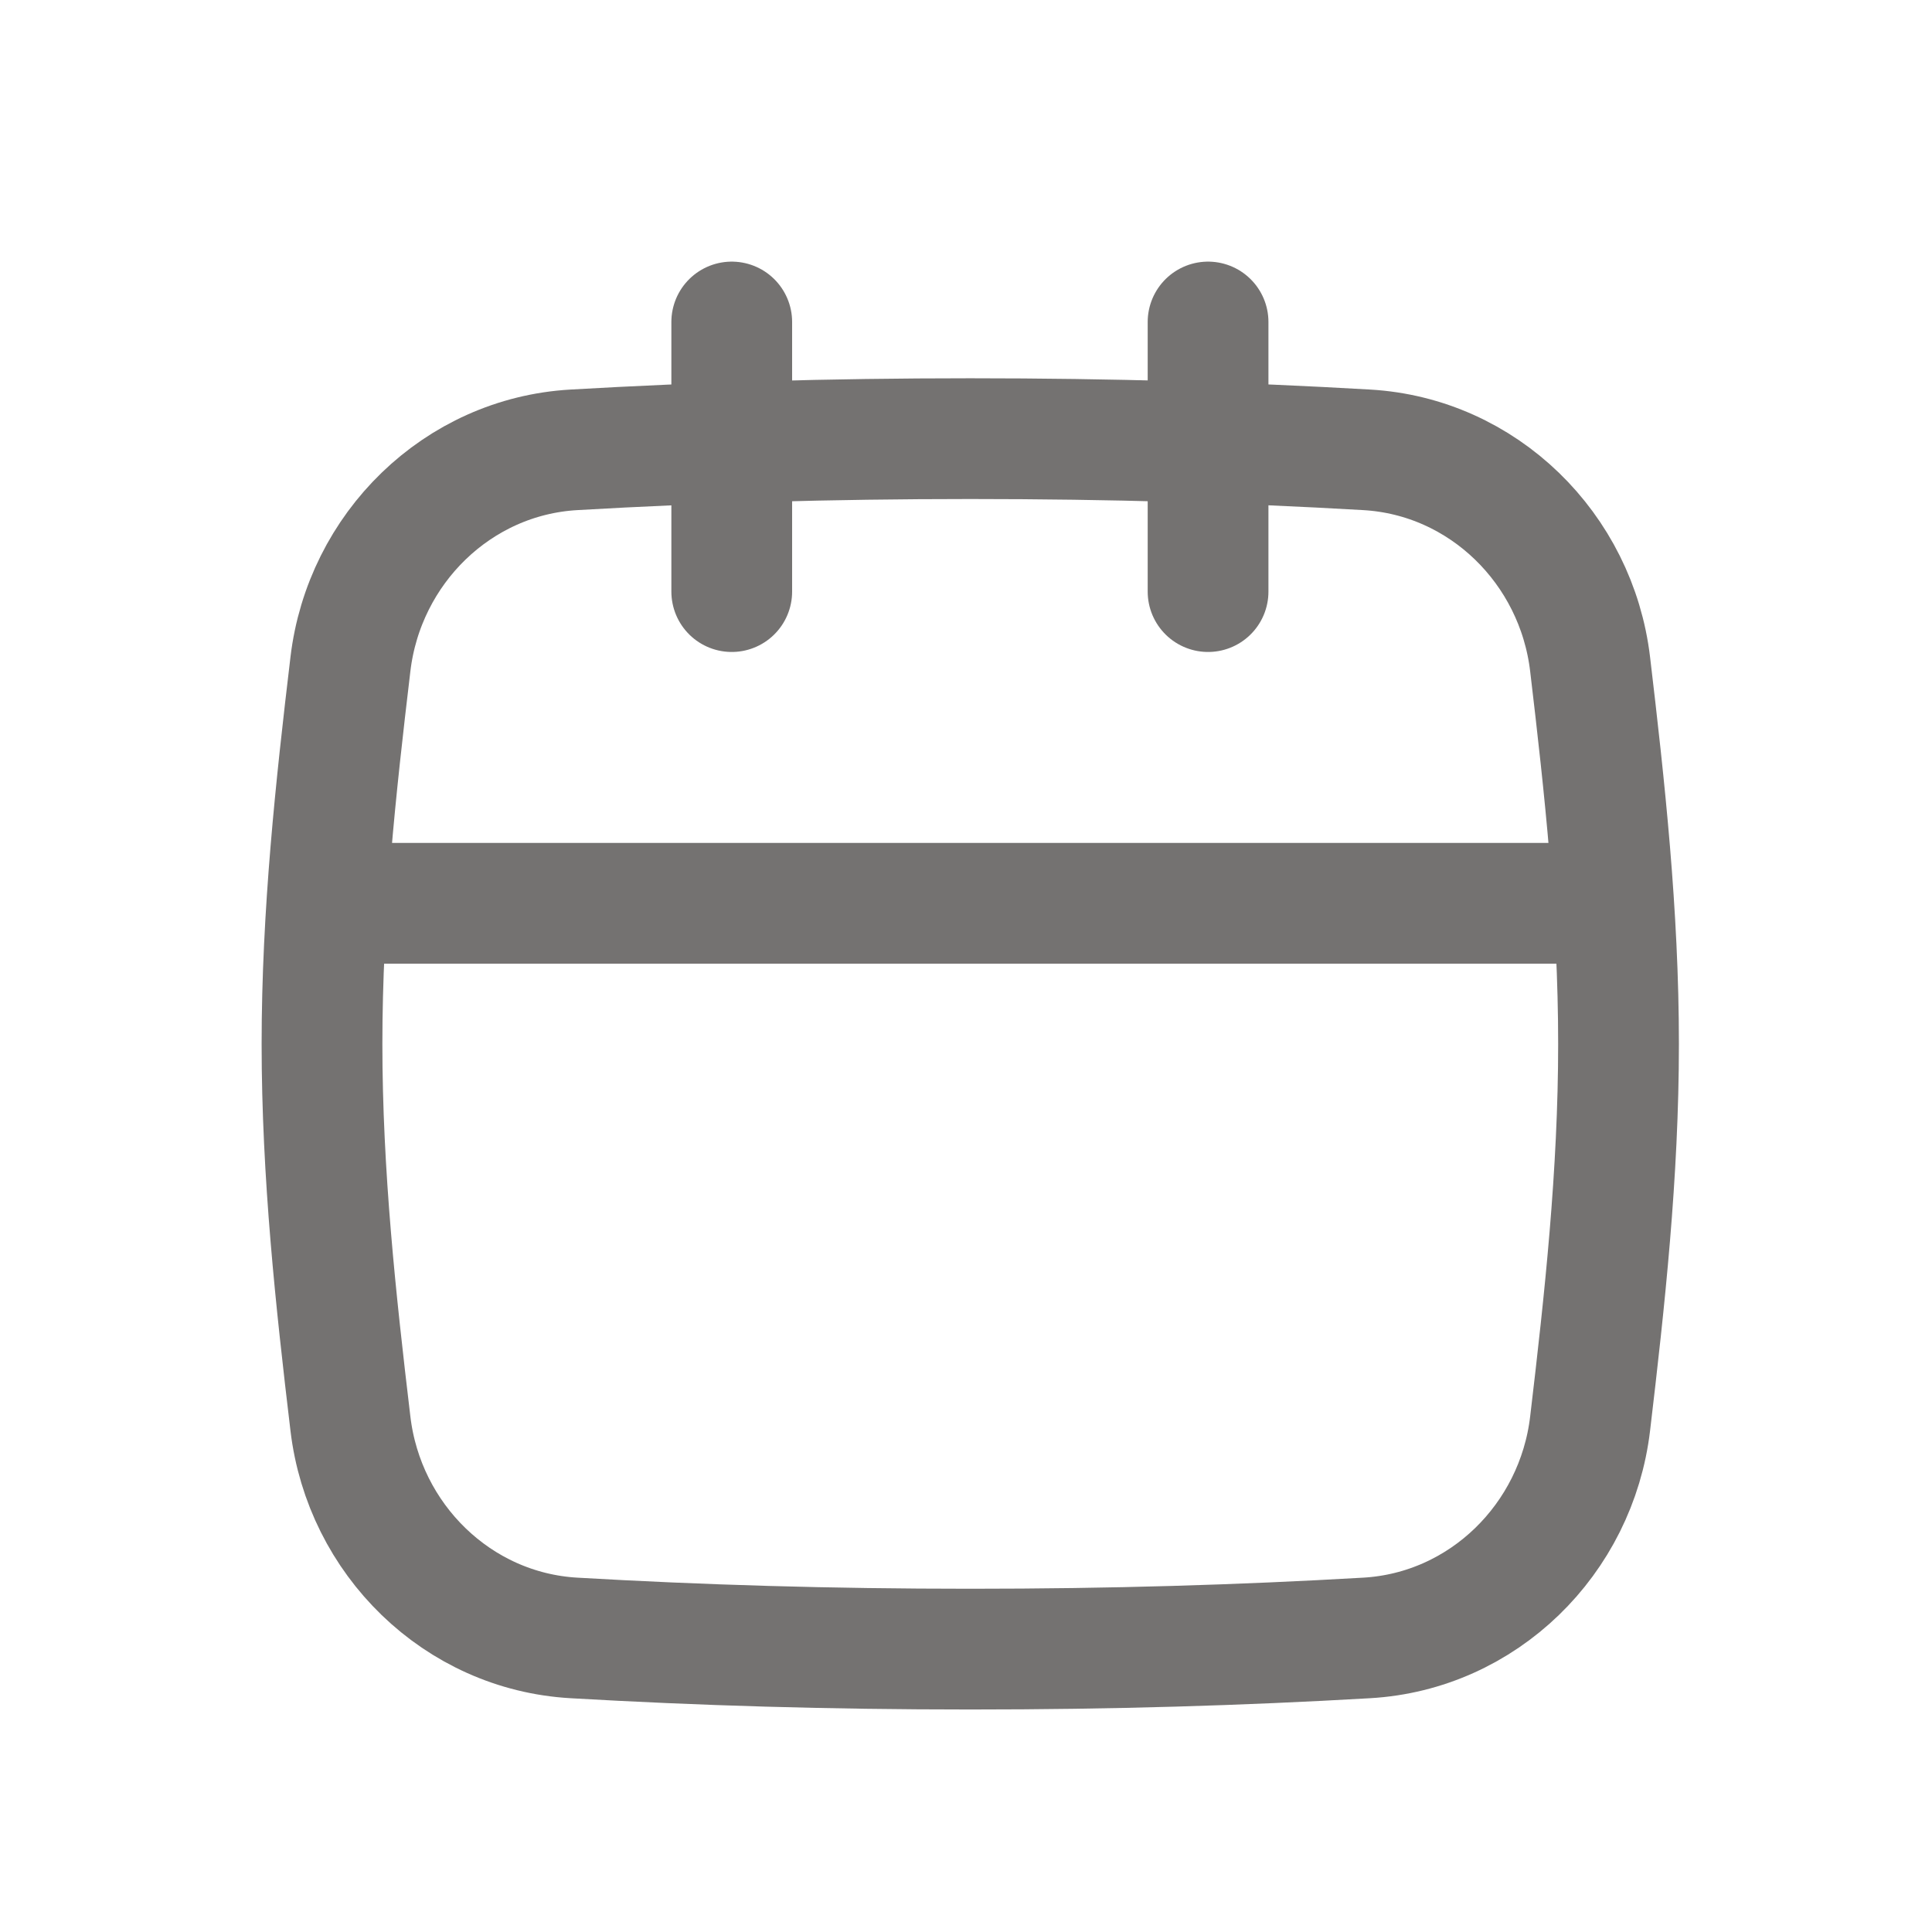 <svg width="24" height="24" viewBox="0 0 24 24" fill="none" xmlns="http://www.w3.org/2000/svg">
<path d="M9.09 4L9.09 7.349" stroke="#747271" stroke-width="1.5" stroke-linecap="round"/>
<path d="M15.007 4L15.007 7.349" stroke="#747271" stroke-width="1.5" stroke-linecap="round"/>
<path d="M4.353 17.684C4.523 19.122 5.683 20.264 7.129 20.347C8.704 20.438 10.296 20.486 12.053 20.486C13.81 20.486 15.402 20.438 16.977 20.347C18.423 20.264 19.583 19.122 19.753 17.684C19.934 16.157 20.106 14.58 20.106 12.968C20.106 11.355 19.934 9.778 19.753 8.251C19.583 6.813 18.423 5.671 16.977 5.588C15.402 5.497 13.81 5.449 12.053 5.449C10.296 5.449 8.704 5.497 7.129 5.588C5.683 5.671 4.523 6.813 4.353 8.251C4.171 9.778 4 11.355 4 12.968C4 14.58 4.171 16.157 4.353 17.684Z" stroke="#747271" stroke-width="1.5"/>
<path d="M4.386 11.221H19.8" stroke="#747271" stroke-width="1.5"/>
</svg>
